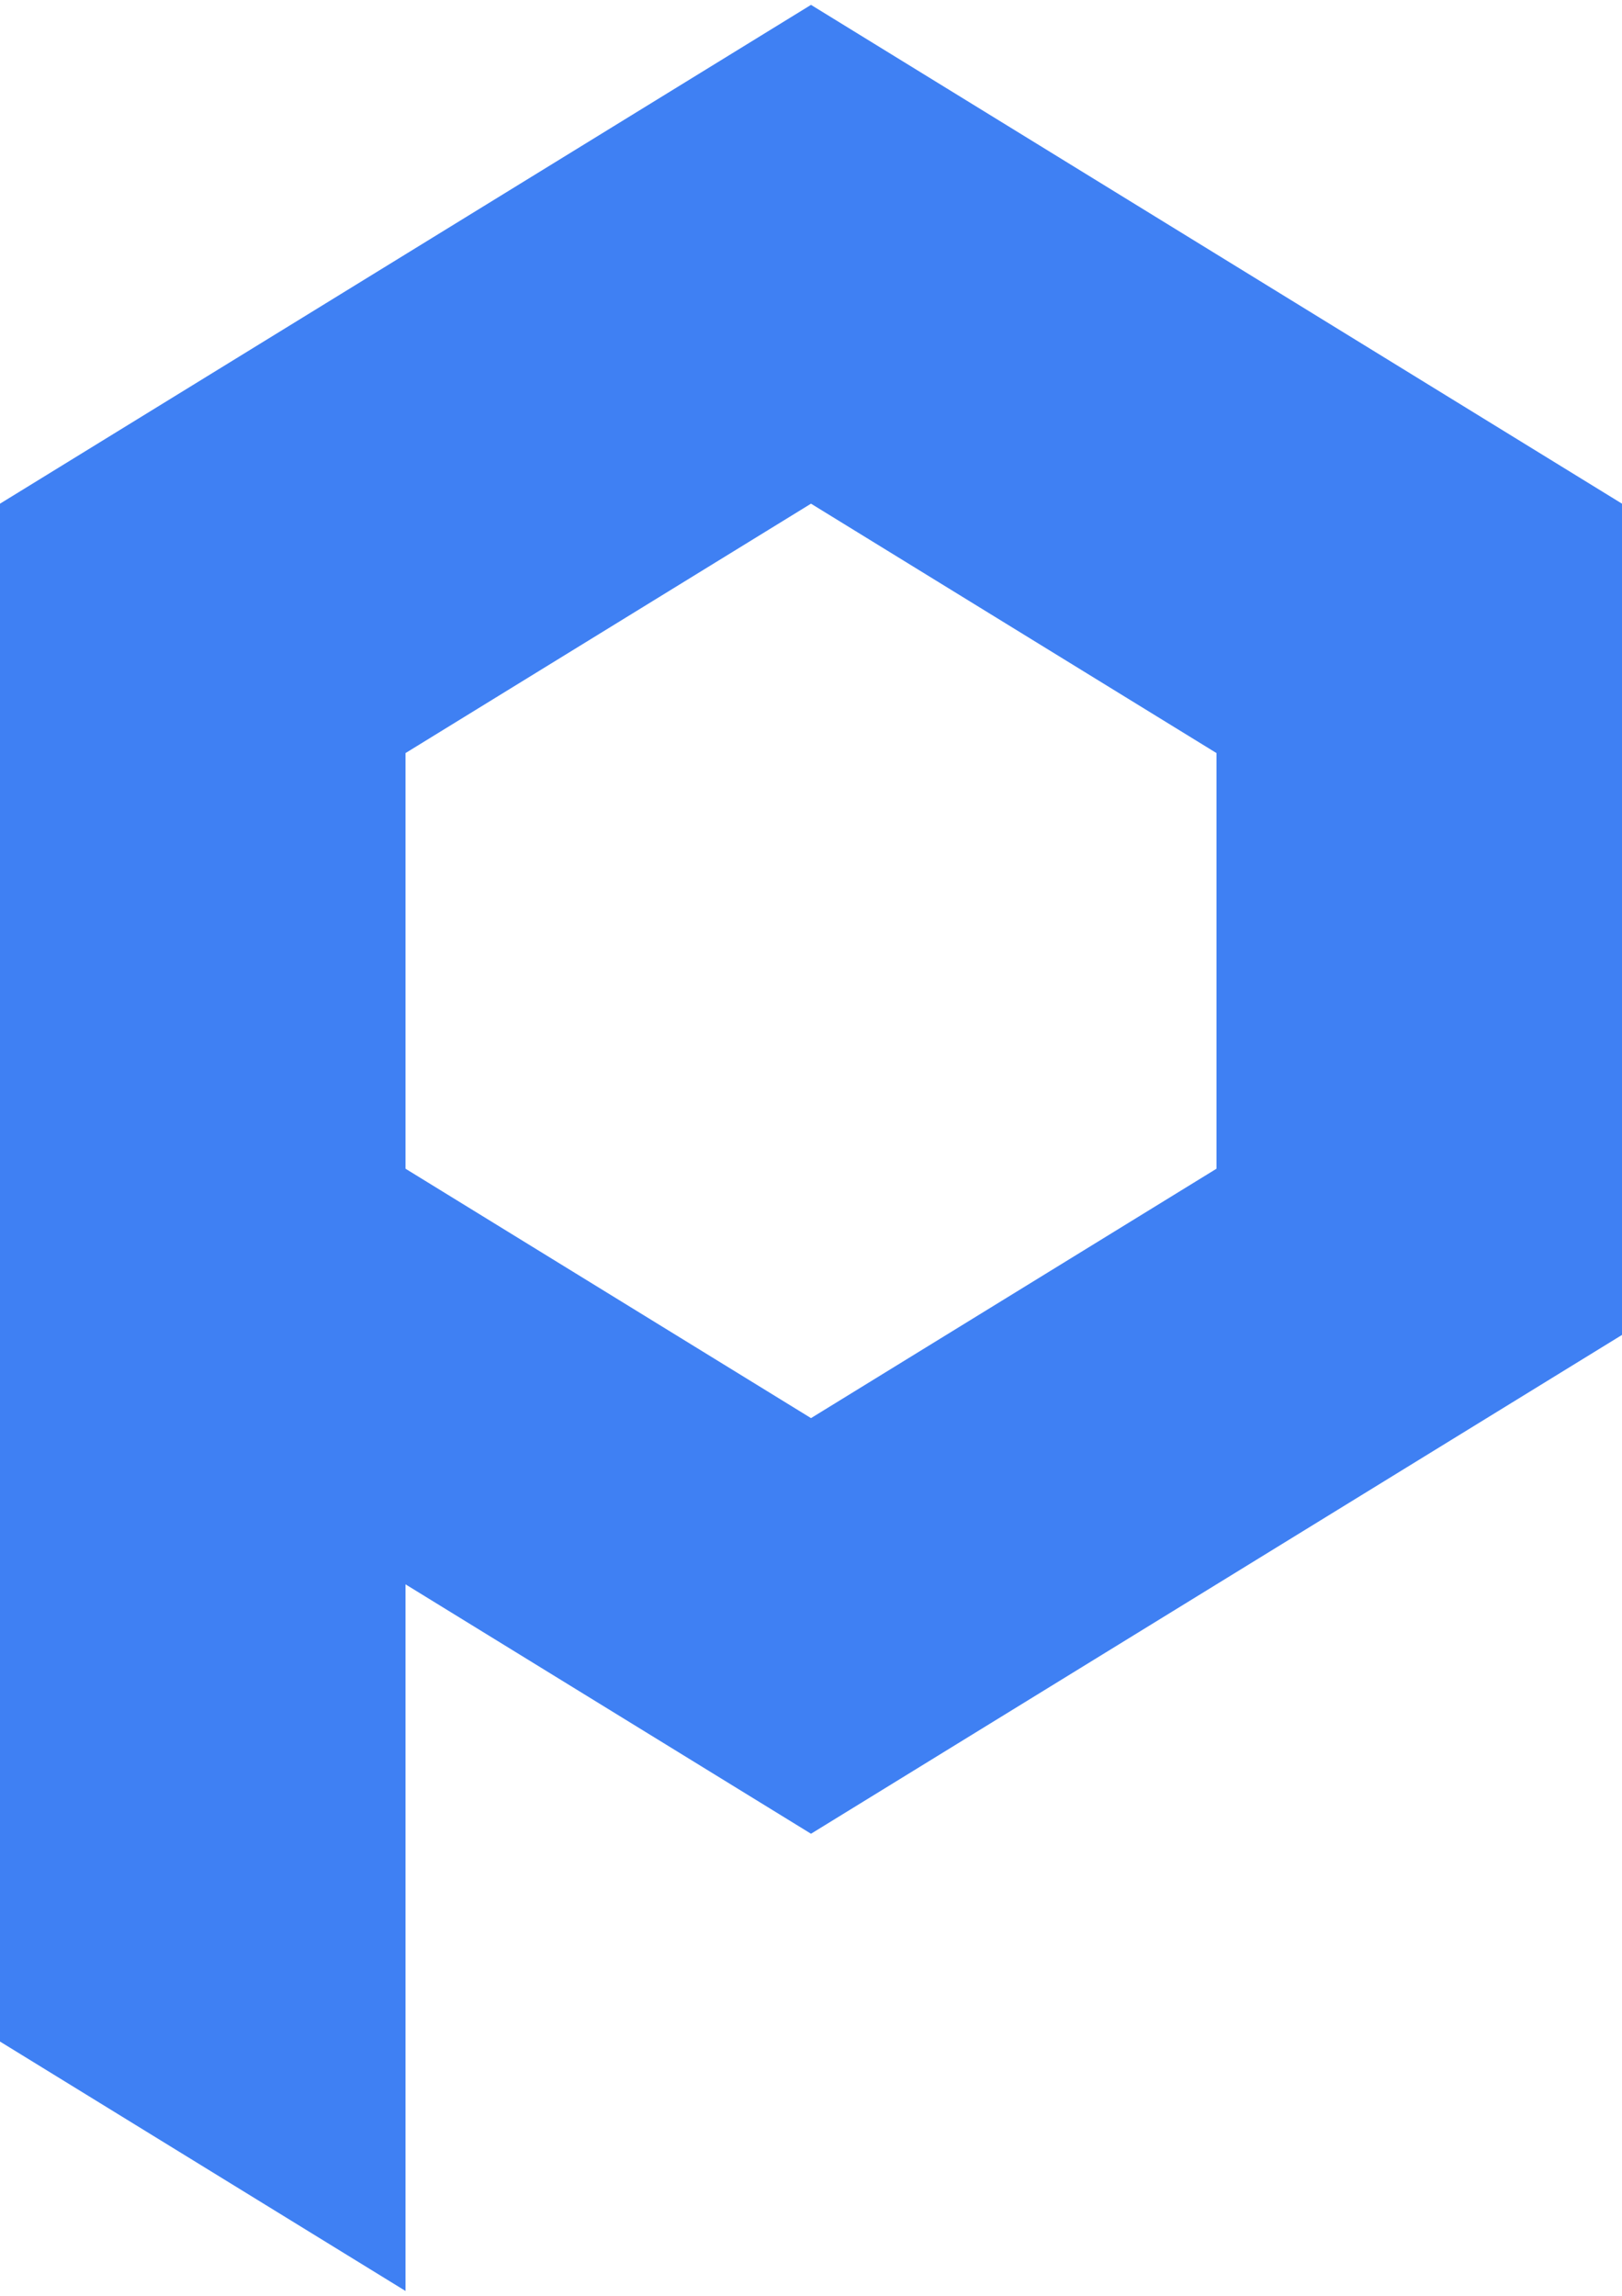 <svg width="212" height="300" viewBox="0 0 22 31" fill="none" xmlns="http://www.w3.org/2000/svg">
<path d="M16.5 3.382L11 0L5.5 3.382L0 6.764V12.4V18.036V27.618L5.5 31V21.418L11 24.8L16.5 21.418L22 18.036V12.4V6.764L16.5 3.382ZM16.5 15.782L11 19.164L5.5 15.782V10.146L11 6.764L16.5 10.146V15.782Z" fill="#3F80F3"/>
</svg>
